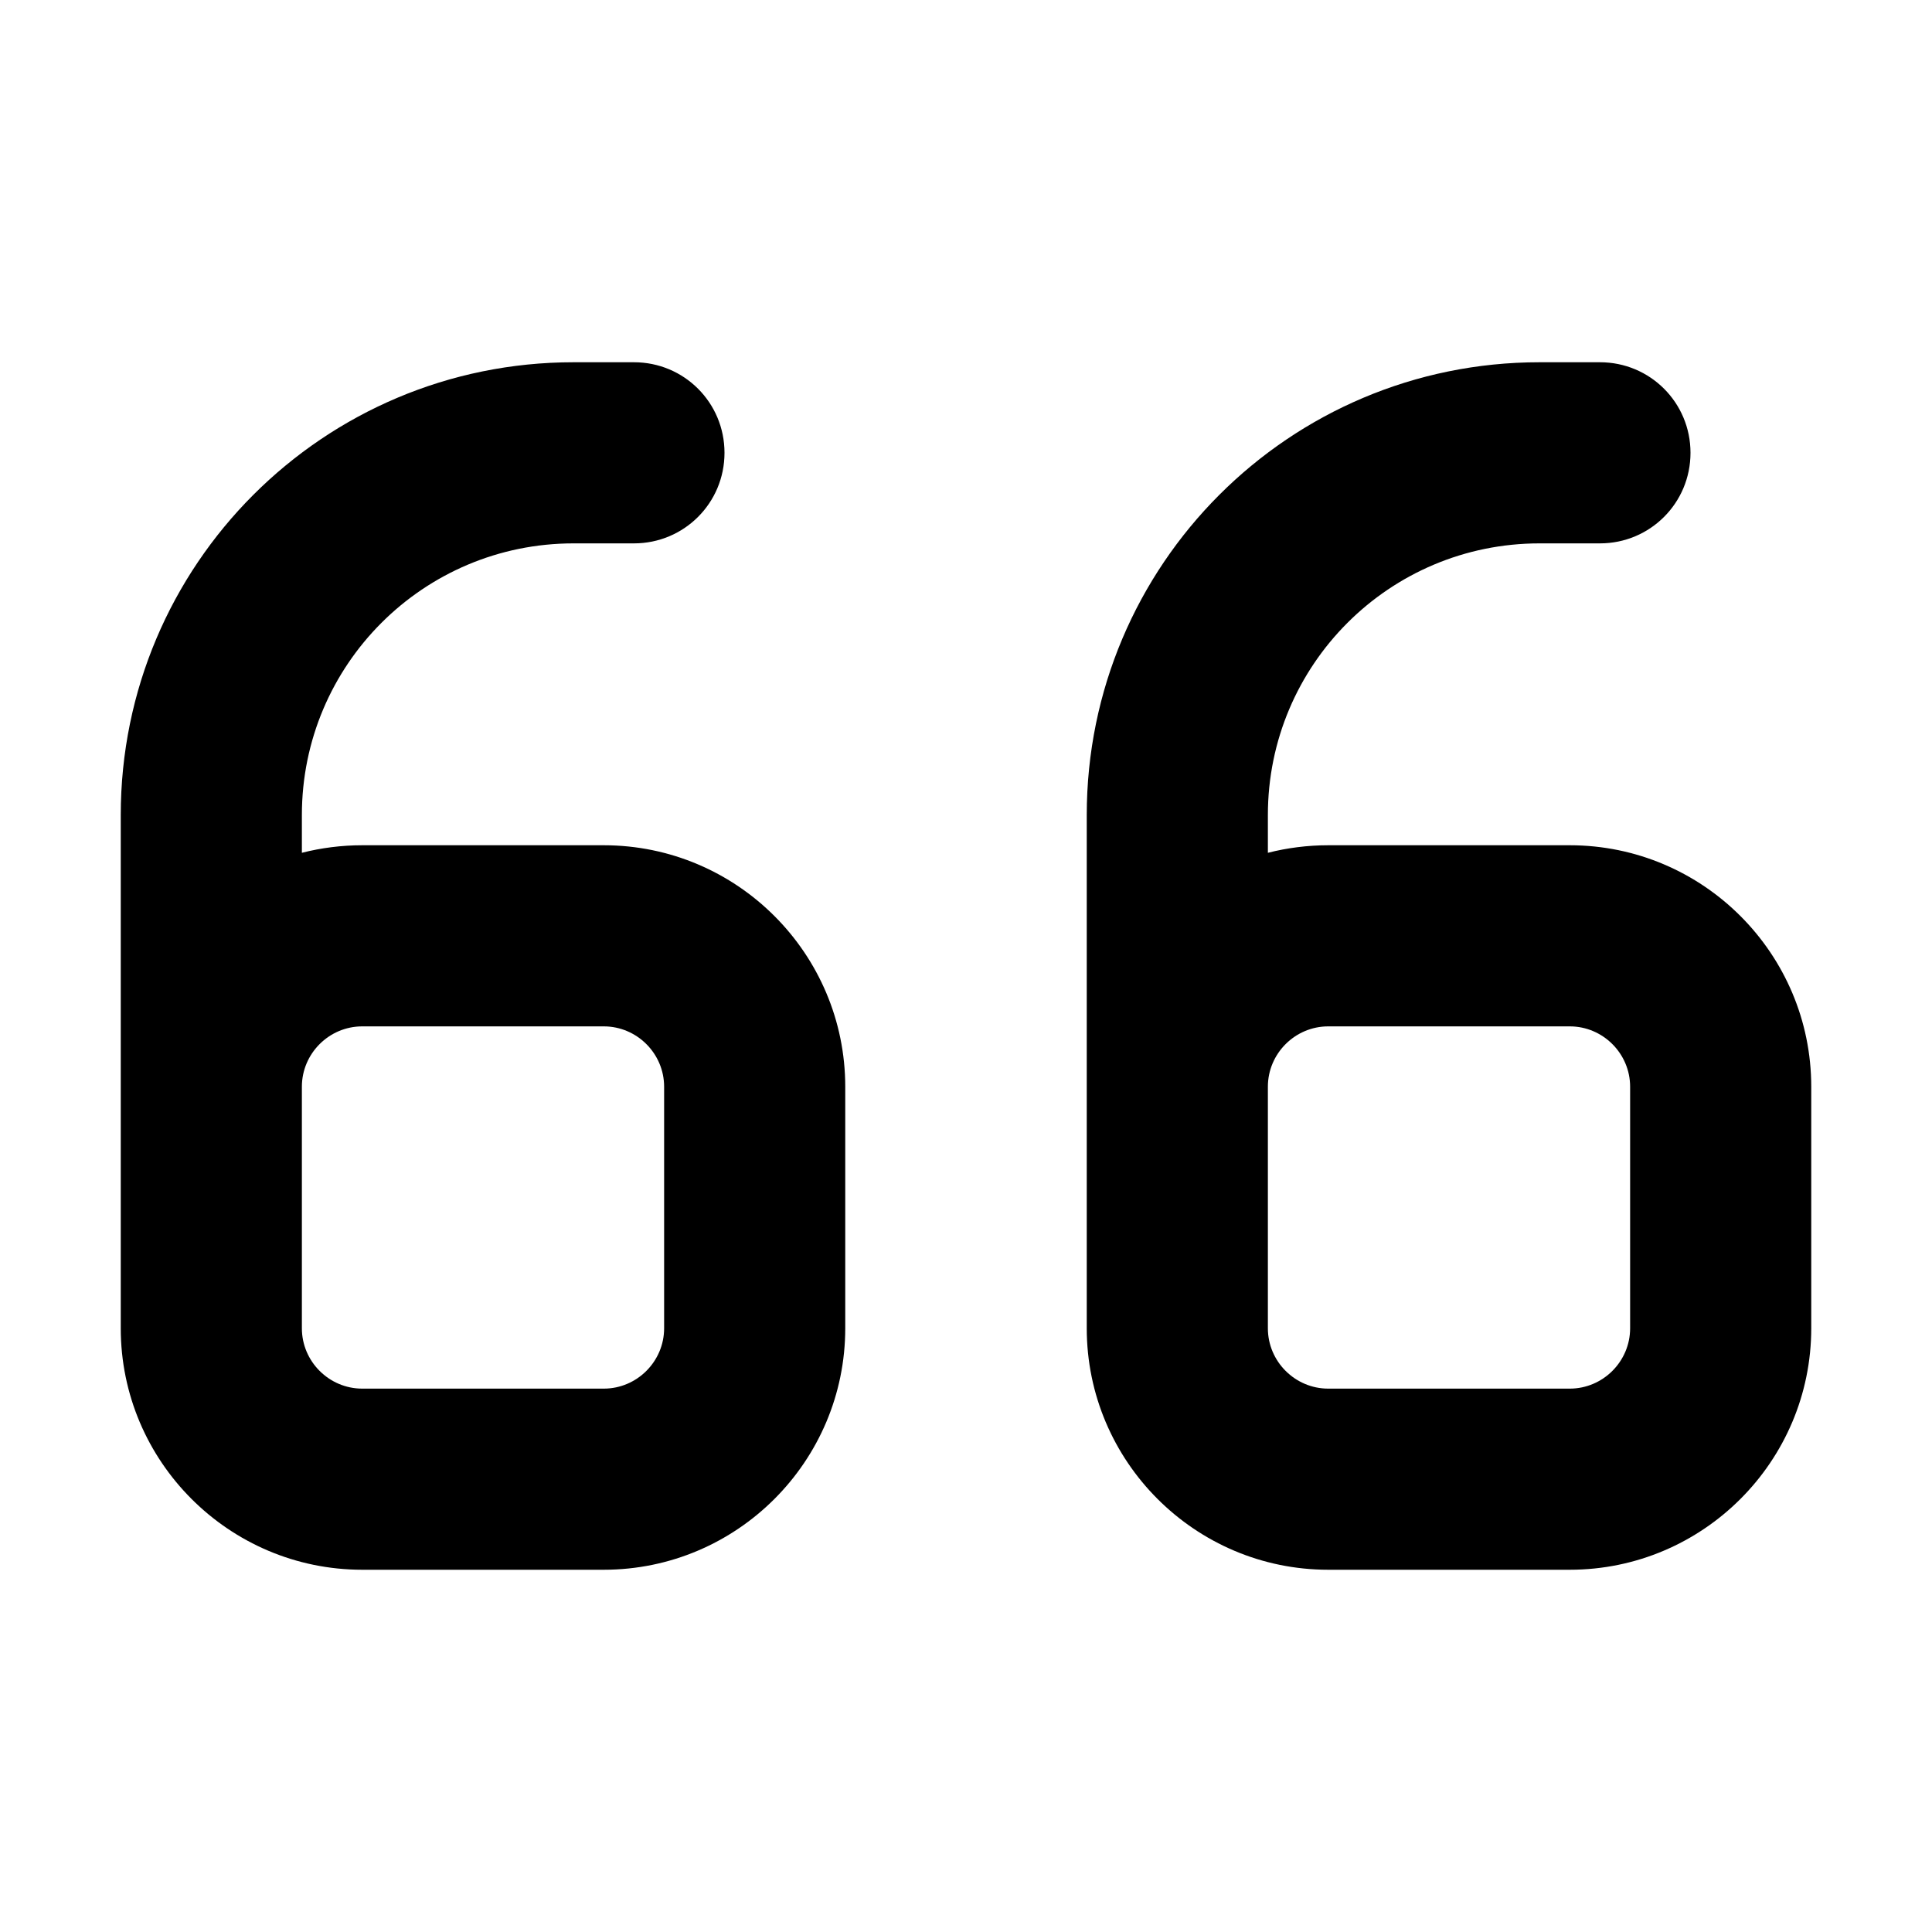 <svg xmlns="http://www.w3.org/2000/svg" width="24" height="24" viewBox="0 0 448 512">
    <path d="M0 216C0 149.7 53.7 96 120 96l16 0c13.3 0 24 10.7 24 24s-10.7 24-24 24l-16 0c-39.8 0-72 32.2-72 72l0 10c5.1-1.3 10.5-2 16-2l64 0c35.3 0 64 28.7 64 64l0 64c0 35.3-28.7 64-64 64l-64 0c-35.3 0-64-28.7-64-64l0-32 0-32 0-72zm48 72l0 32 0 32c0 8.8 7.2 16 16 16l64 0c8.8 0 16-7.2 16-16l0-64c0-8.8-7.2-16-16-16l-64 0c-8.8 0-16 7.2-16 16zm336-16l-64 0c-8.8 0-16 7.2-16 16l0 32 0 32c0 8.8 7.2 16 16 16l64 0c8.8 0 16-7.2 16-16l0-64c0-8.8-7.2-16-16-16zM256 320l0-32 0-72c0-66.3 53.7-120 120-120l16 0c13.3 0 24 10.7 24 24s-10.7 24-24 24l-16 0c-39.8 0-72 32.2-72 72l0 10c5.1-1.3 10.5-2 16-2l64 0c35.3 0 64 28.7 64 64l0 64c0 35.3-28.7 64-64 64l-64 0c-35.3 0-64-28.7-64-64l0-32z"/>
</svg>